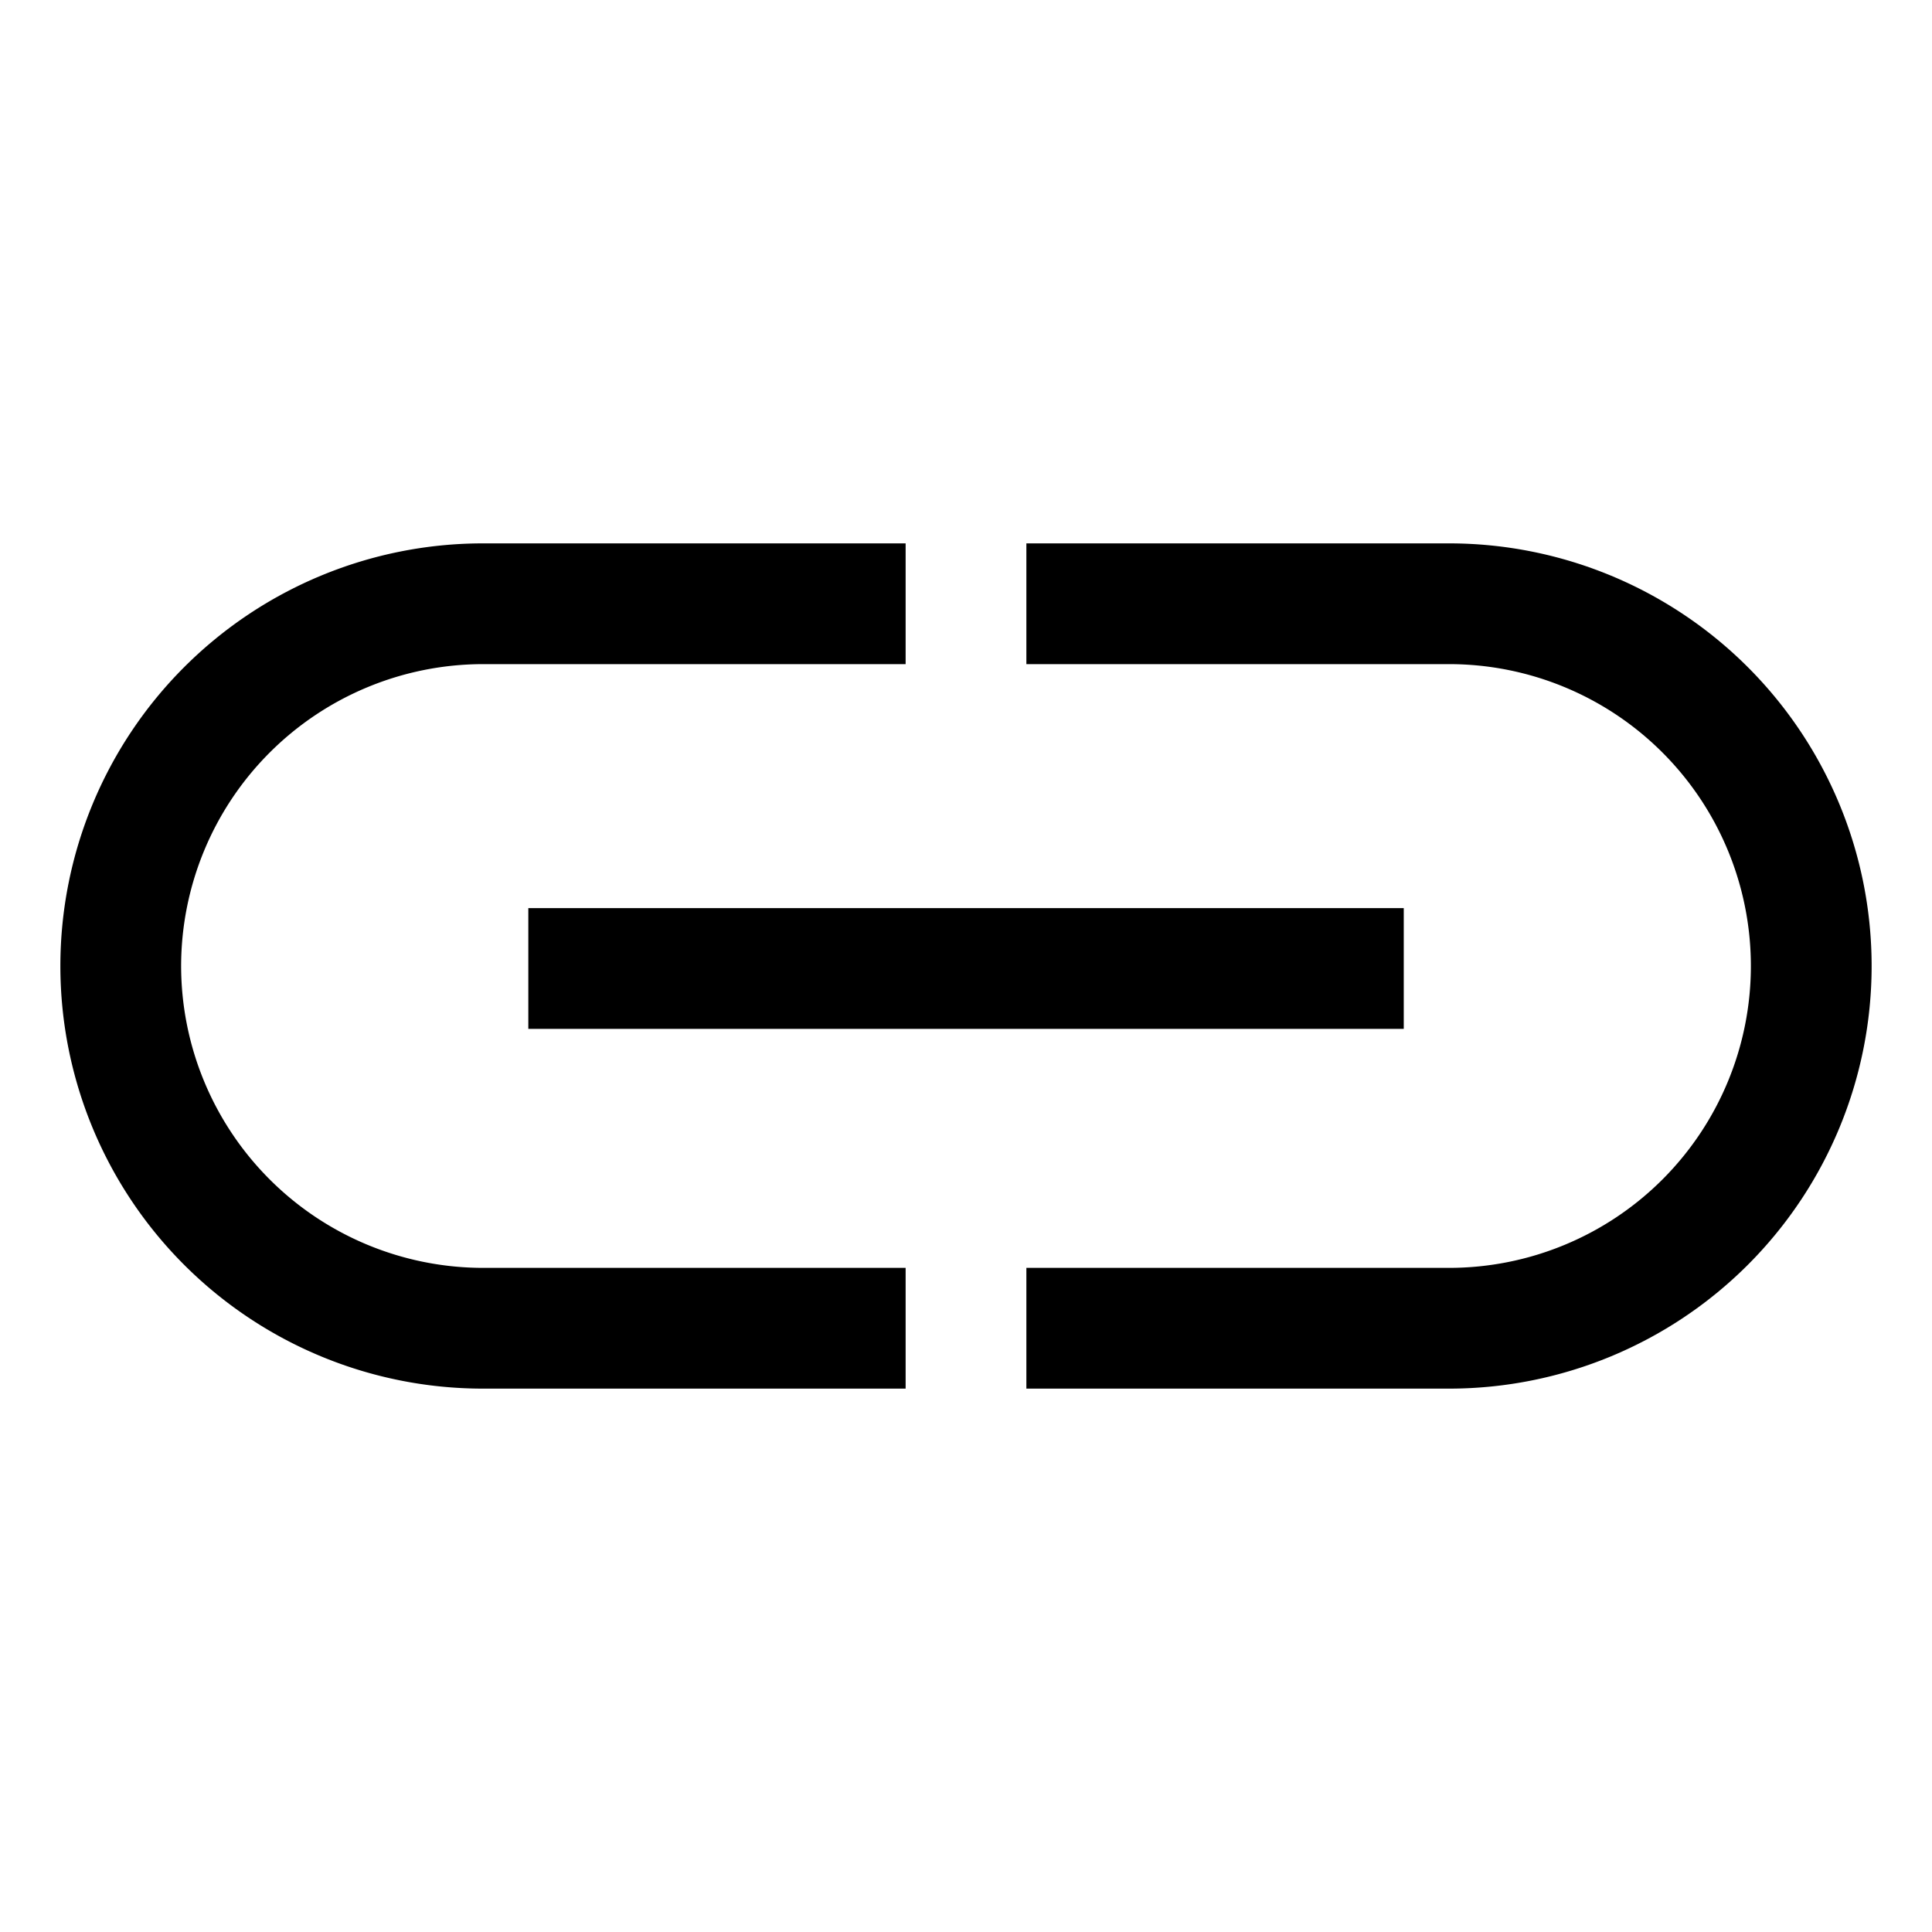 <svg xmlns="http://www.w3.org/2000/svg" width="24" height="24" viewBox="0 0 24 24"><path d="M2.25 12A3.754 3.754 0 016 8.25h5.25v-1.5H6a5.25 5.25 0 000 10.5h5.25v-1.5H6A3.754 3.754 0 012.25 12zM18 6.75h-5.25v1.5H18a3.75 3.75 0 010 7.5h-5.25v1.5H18a5.25 5.25 0 000-10.5z"/><path d="M6.563 11.281h10.875v1.5H6.563v-1.5z"/></svg>